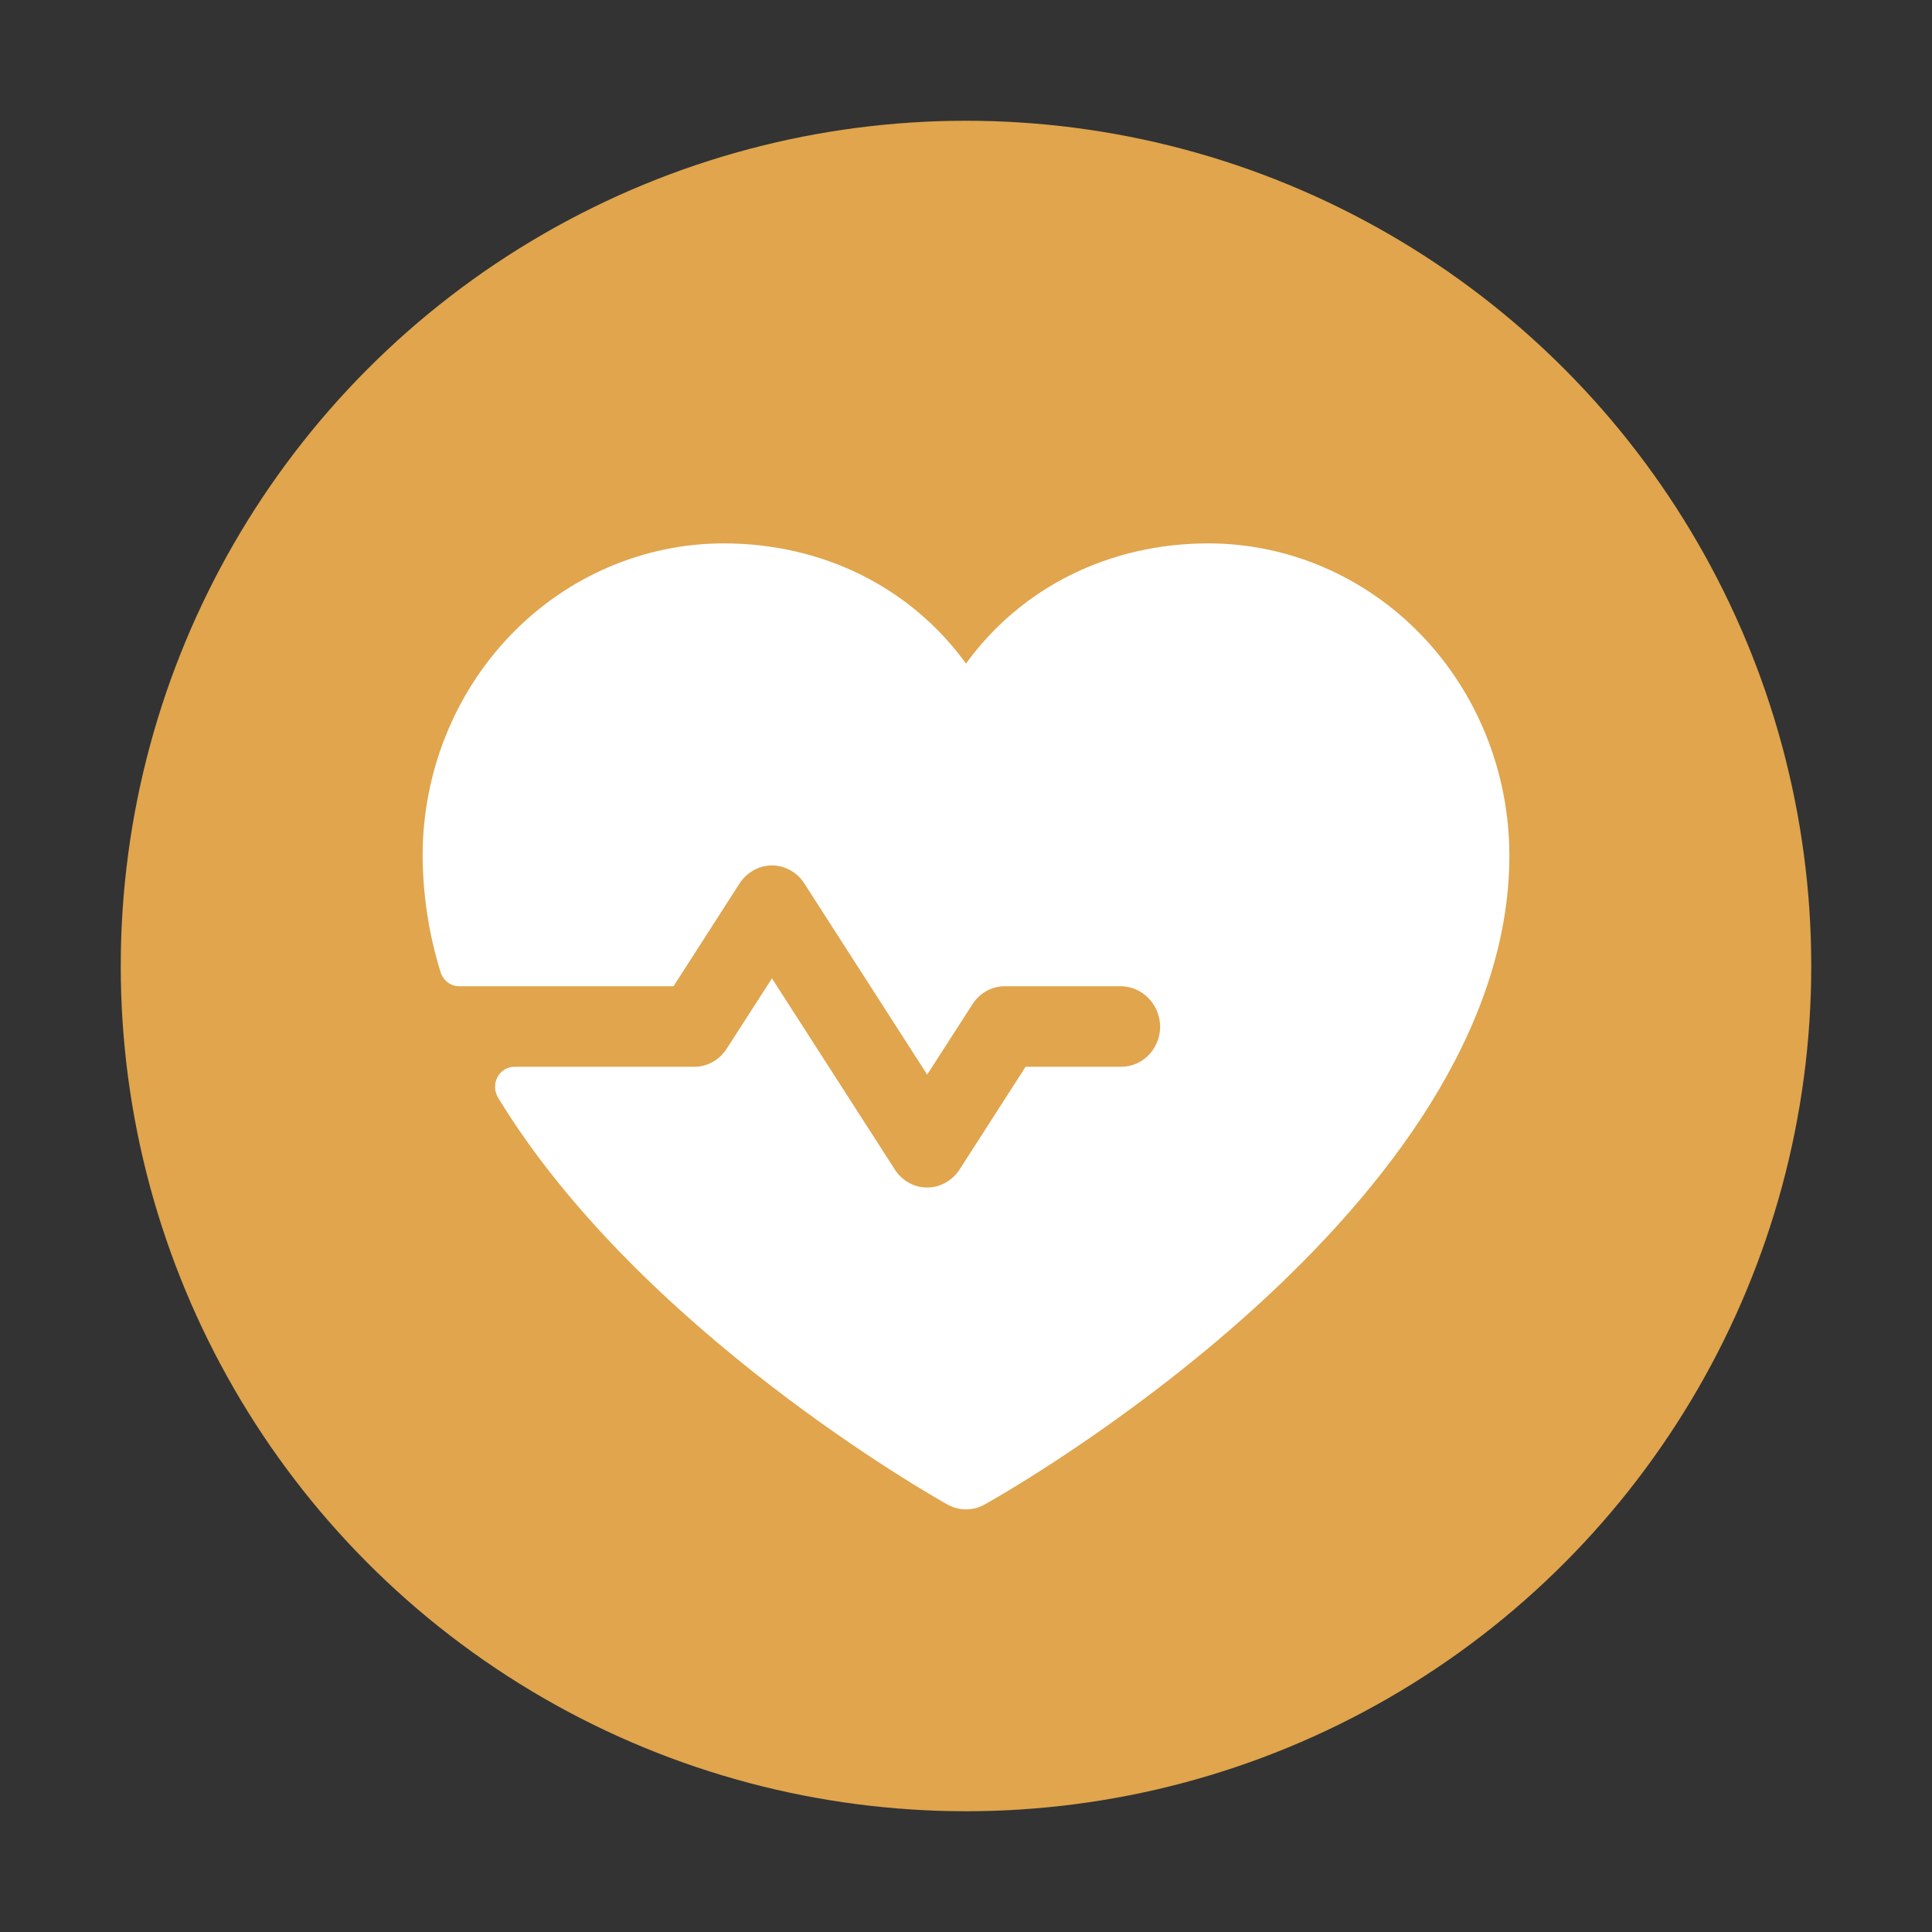 <svg width="32" height="32" viewBox="0 0 32 32" fill="none" xmlns="http://www.w3.org/2000/svg">
<rect x="0" y="0" width="32" height="32" fill="#333333" stroke="none"/>
<circle cx="16" cy="16" r="14" fill="#E0A54D"/>
<path d="M25 14.168C25 20.003 16.66 24.725 16.305 24.921C16.211 24.973 16.106 25 16 25C15.894 25 15.789 24.973 15.695 24.921C15.426 24.77 10.589 22.029 8.248 18.178C8.218 18.128 8.201 18.07 8.2 18.01C8.198 17.951 8.212 17.892 8.24 17.84C8.268 17.788 8.308 17.745 8.358 17.715C8.407 17.685 8.463 17.669 8.52 17.669H11.5C11.606 17.669 11.71 17.642 11.803 17.59C11.897 17.538 11.976 17.463 12.035 17.372L12.786 16.205L14.822 19.372C14.9 19.494 15.014 19.585 15.147 19.633C15.28 19.68 15.425 19.681 15.558 19.636C15.7 19.586 15.821 19.488 15.902 19.358L16.987 17.669H18.571C18.66 17.669 18.747 17.65 18.828 17.614C18.909 17.578 18.982 17.525 19.042 17.458C19.102 17.391 19.148 17.313 19.178 17.227C19.208 17.14 19.22 17.049 19.214 16.958C19.2 16.786 19.124 16.627 19.001 16.511C18.878 16.396 18.717 16.333 18.551 16.335H16.643C16.537 16.335 16.433 16.362 16.339 16.414C16.246 16.466 16.166 16.541 16.108 16.632L15.357 17.799L13.321 14.631C13.243 14.51 13.128 14.418 12.995 14.371C12.862 14.323 12.718 14.322 12.584 14.368C12.443 14.418 12.322 14.516 12.241 14.646L11.156 16.335H7.605C7.536 16.335 7.469 16.313 7.414 16.27C7.359 16.228 7.318 16.169 7.297 16.101C7.103 15.476 7.003 14.824 7 14.168C7.001 12.798 7.527 11.484 8.461 10.515C9.395 9.547 10.661 9.002 11.982 9C13.642 9 15.094 9.74 16 10.991C16.906 9.74 18.358 9 20.018 9C21.339 9.002 22.605 9.547 23.539 10.515C24.473 11.484 24.998 12.798 25 14.168Z" fill="white"/>
</svg>
